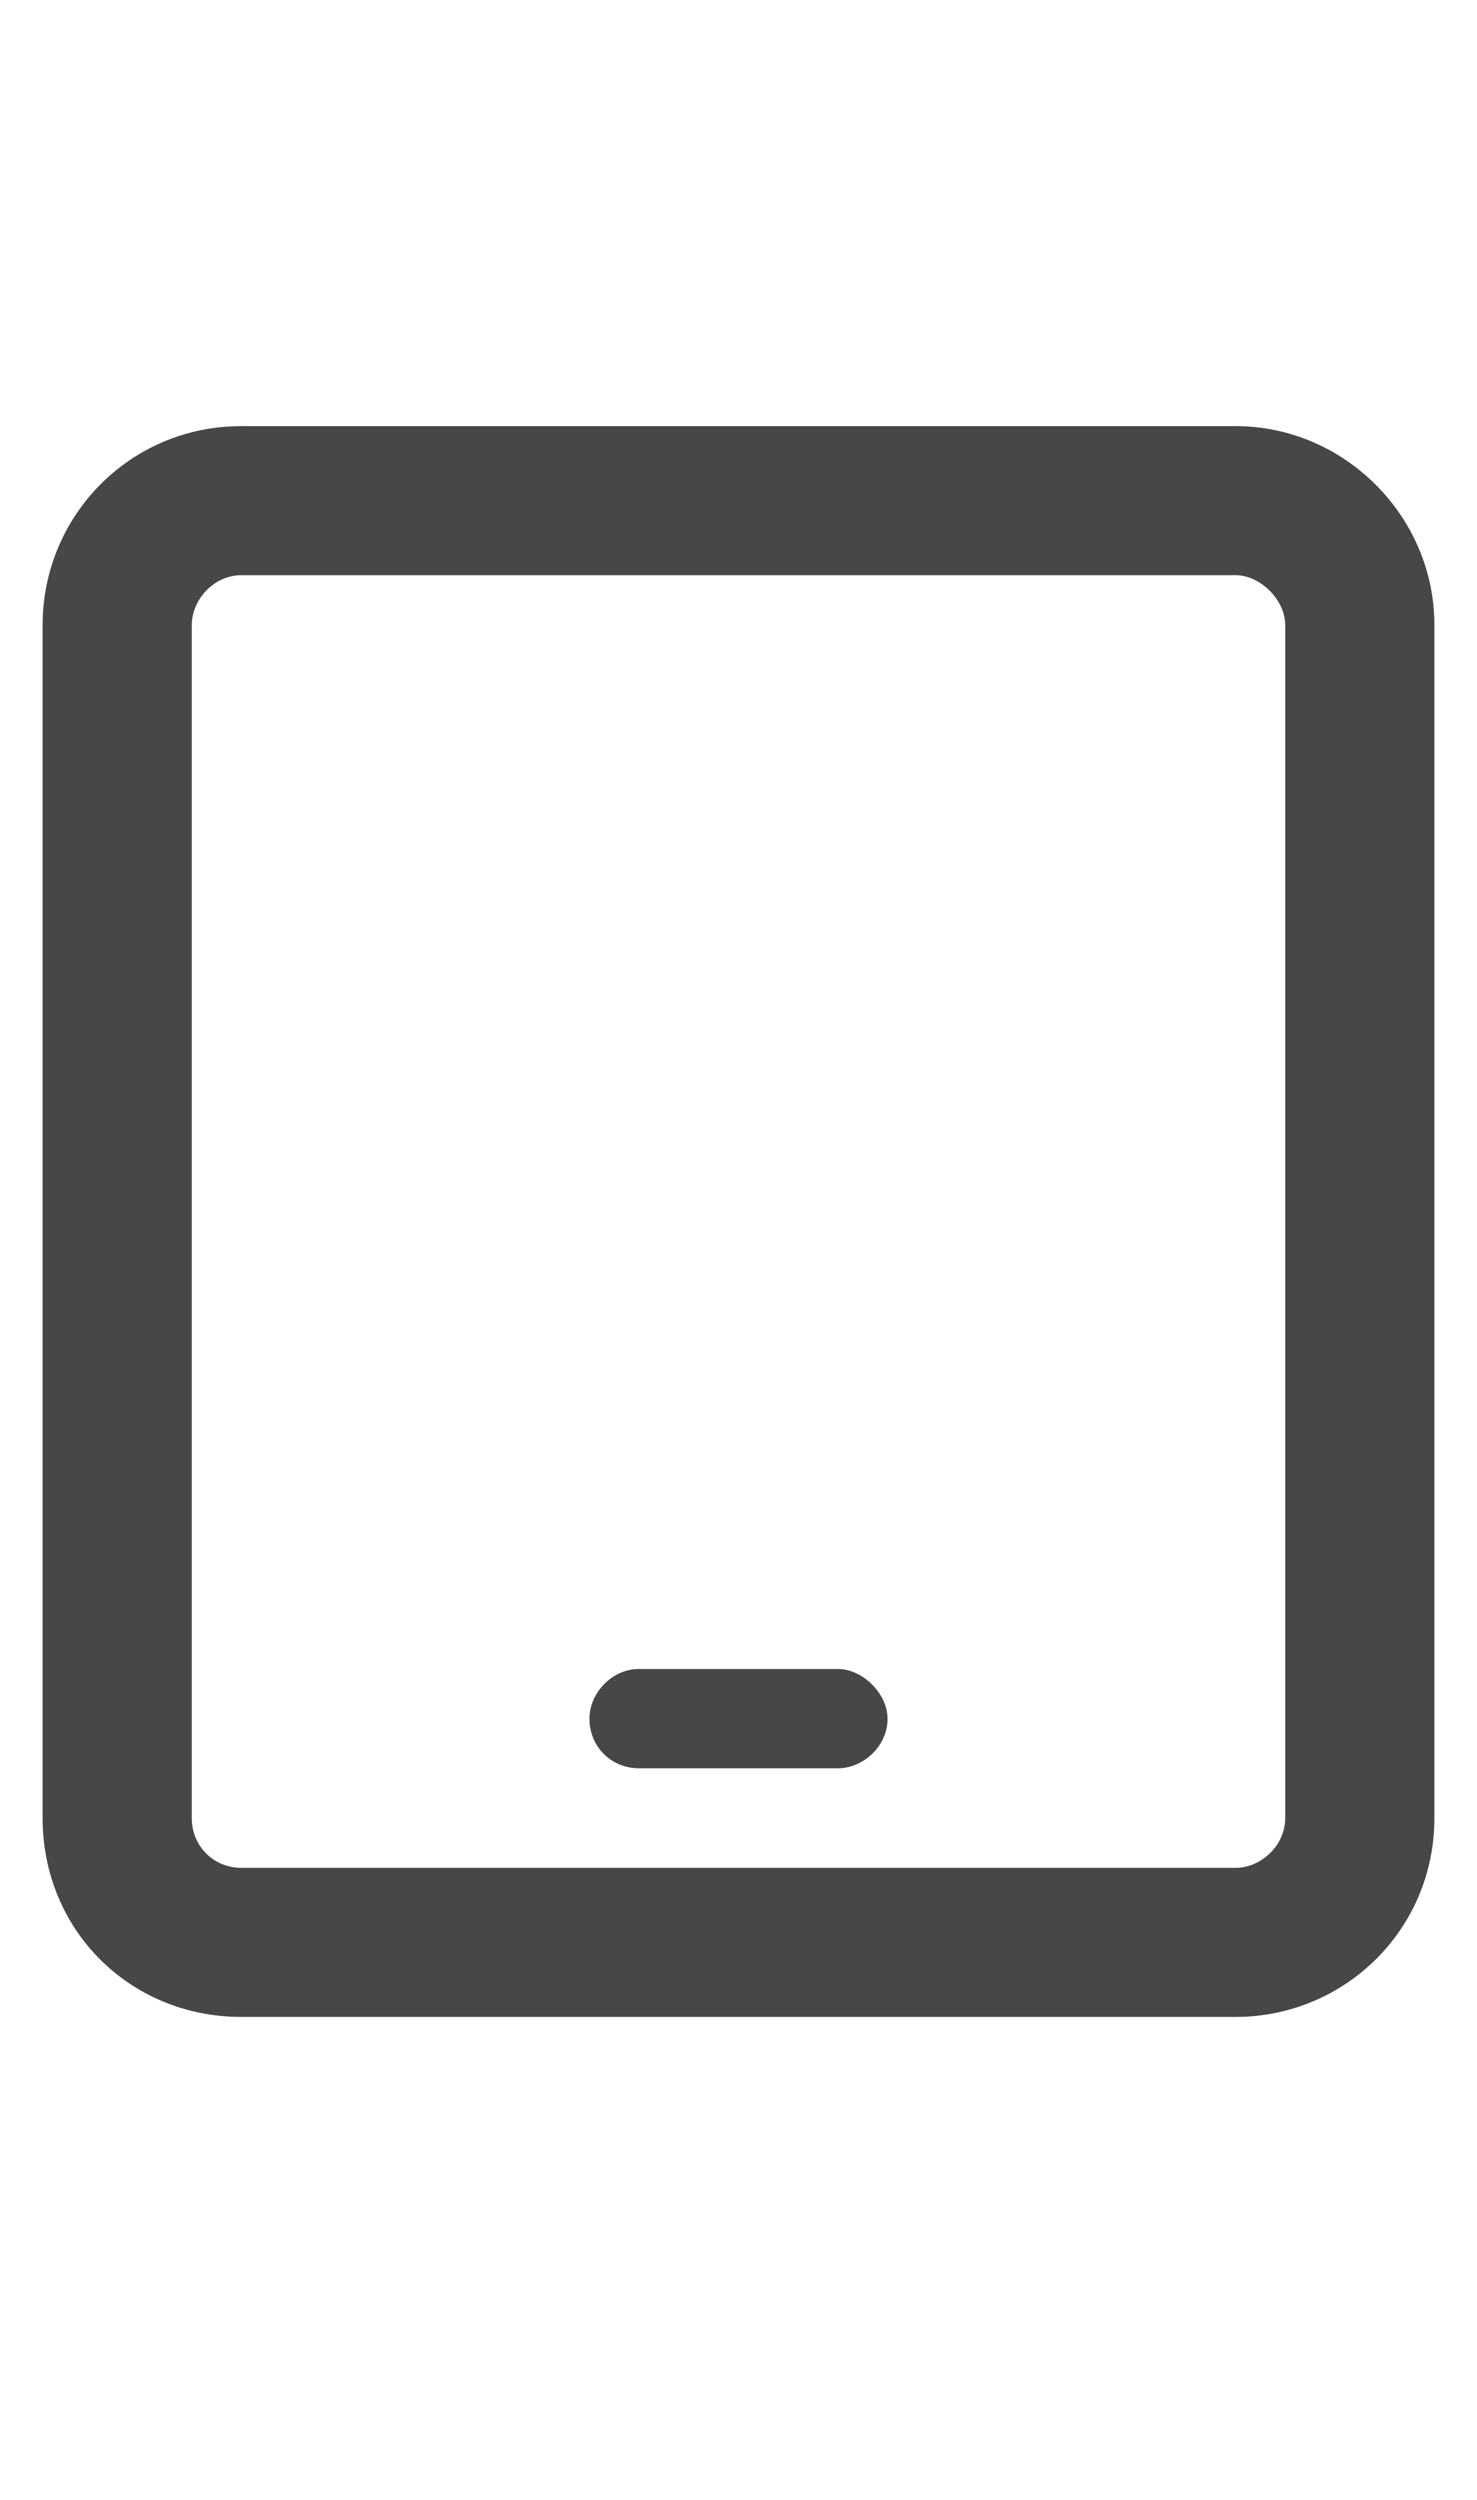 <svg width="13" height="22" viewBox="0 0 13 22" fill="none" xmlns="http://www.w3.org/2000/svg">
<g id="label-paired / sm / tablet-sm / bold" clip-path="url(#clip0_2556_12528)">
<path id="icon" d="M2.125 5.062C1.879 5.062 1.688 5.281 1.688 5.5V16C1.688 16.246 1.879 16.438 2.125 16.438H10.875C11.094 16.438 11.312 16.246 11.312 16V5.5C11.312 5.281 11.094 5.062 10.875 5.062H2.125ZM0.375 5.5C0.375 4.543 1.141 3.75 2.125 3.75H10.875C11.832 3.75 12.625 4.543 12.625 5.5V16C12.625 16.984 11.832 17.75 10.875 17.75H2.125C1.141 17.75 0.375 16.984 0.375 16V5.5ZM5.625 14.688H7.375C7.594 14.688 7.812 14.906 7.812 15.125C7.812 15.371 7.594 15.562 7.375 15.562H5.625C5.379 15.562 5.188 15.371 5.188 15.125C5.188 14.906 5.379 14.688 5.625 14.688Z" fill="black" fill-opacity="0.72"/>
</g>
<defs>
<clipPath id="clip0_2556_12528">
<rect width="13" height="22" fill="white"/>
</clipPath>
</defs>
</svg>
